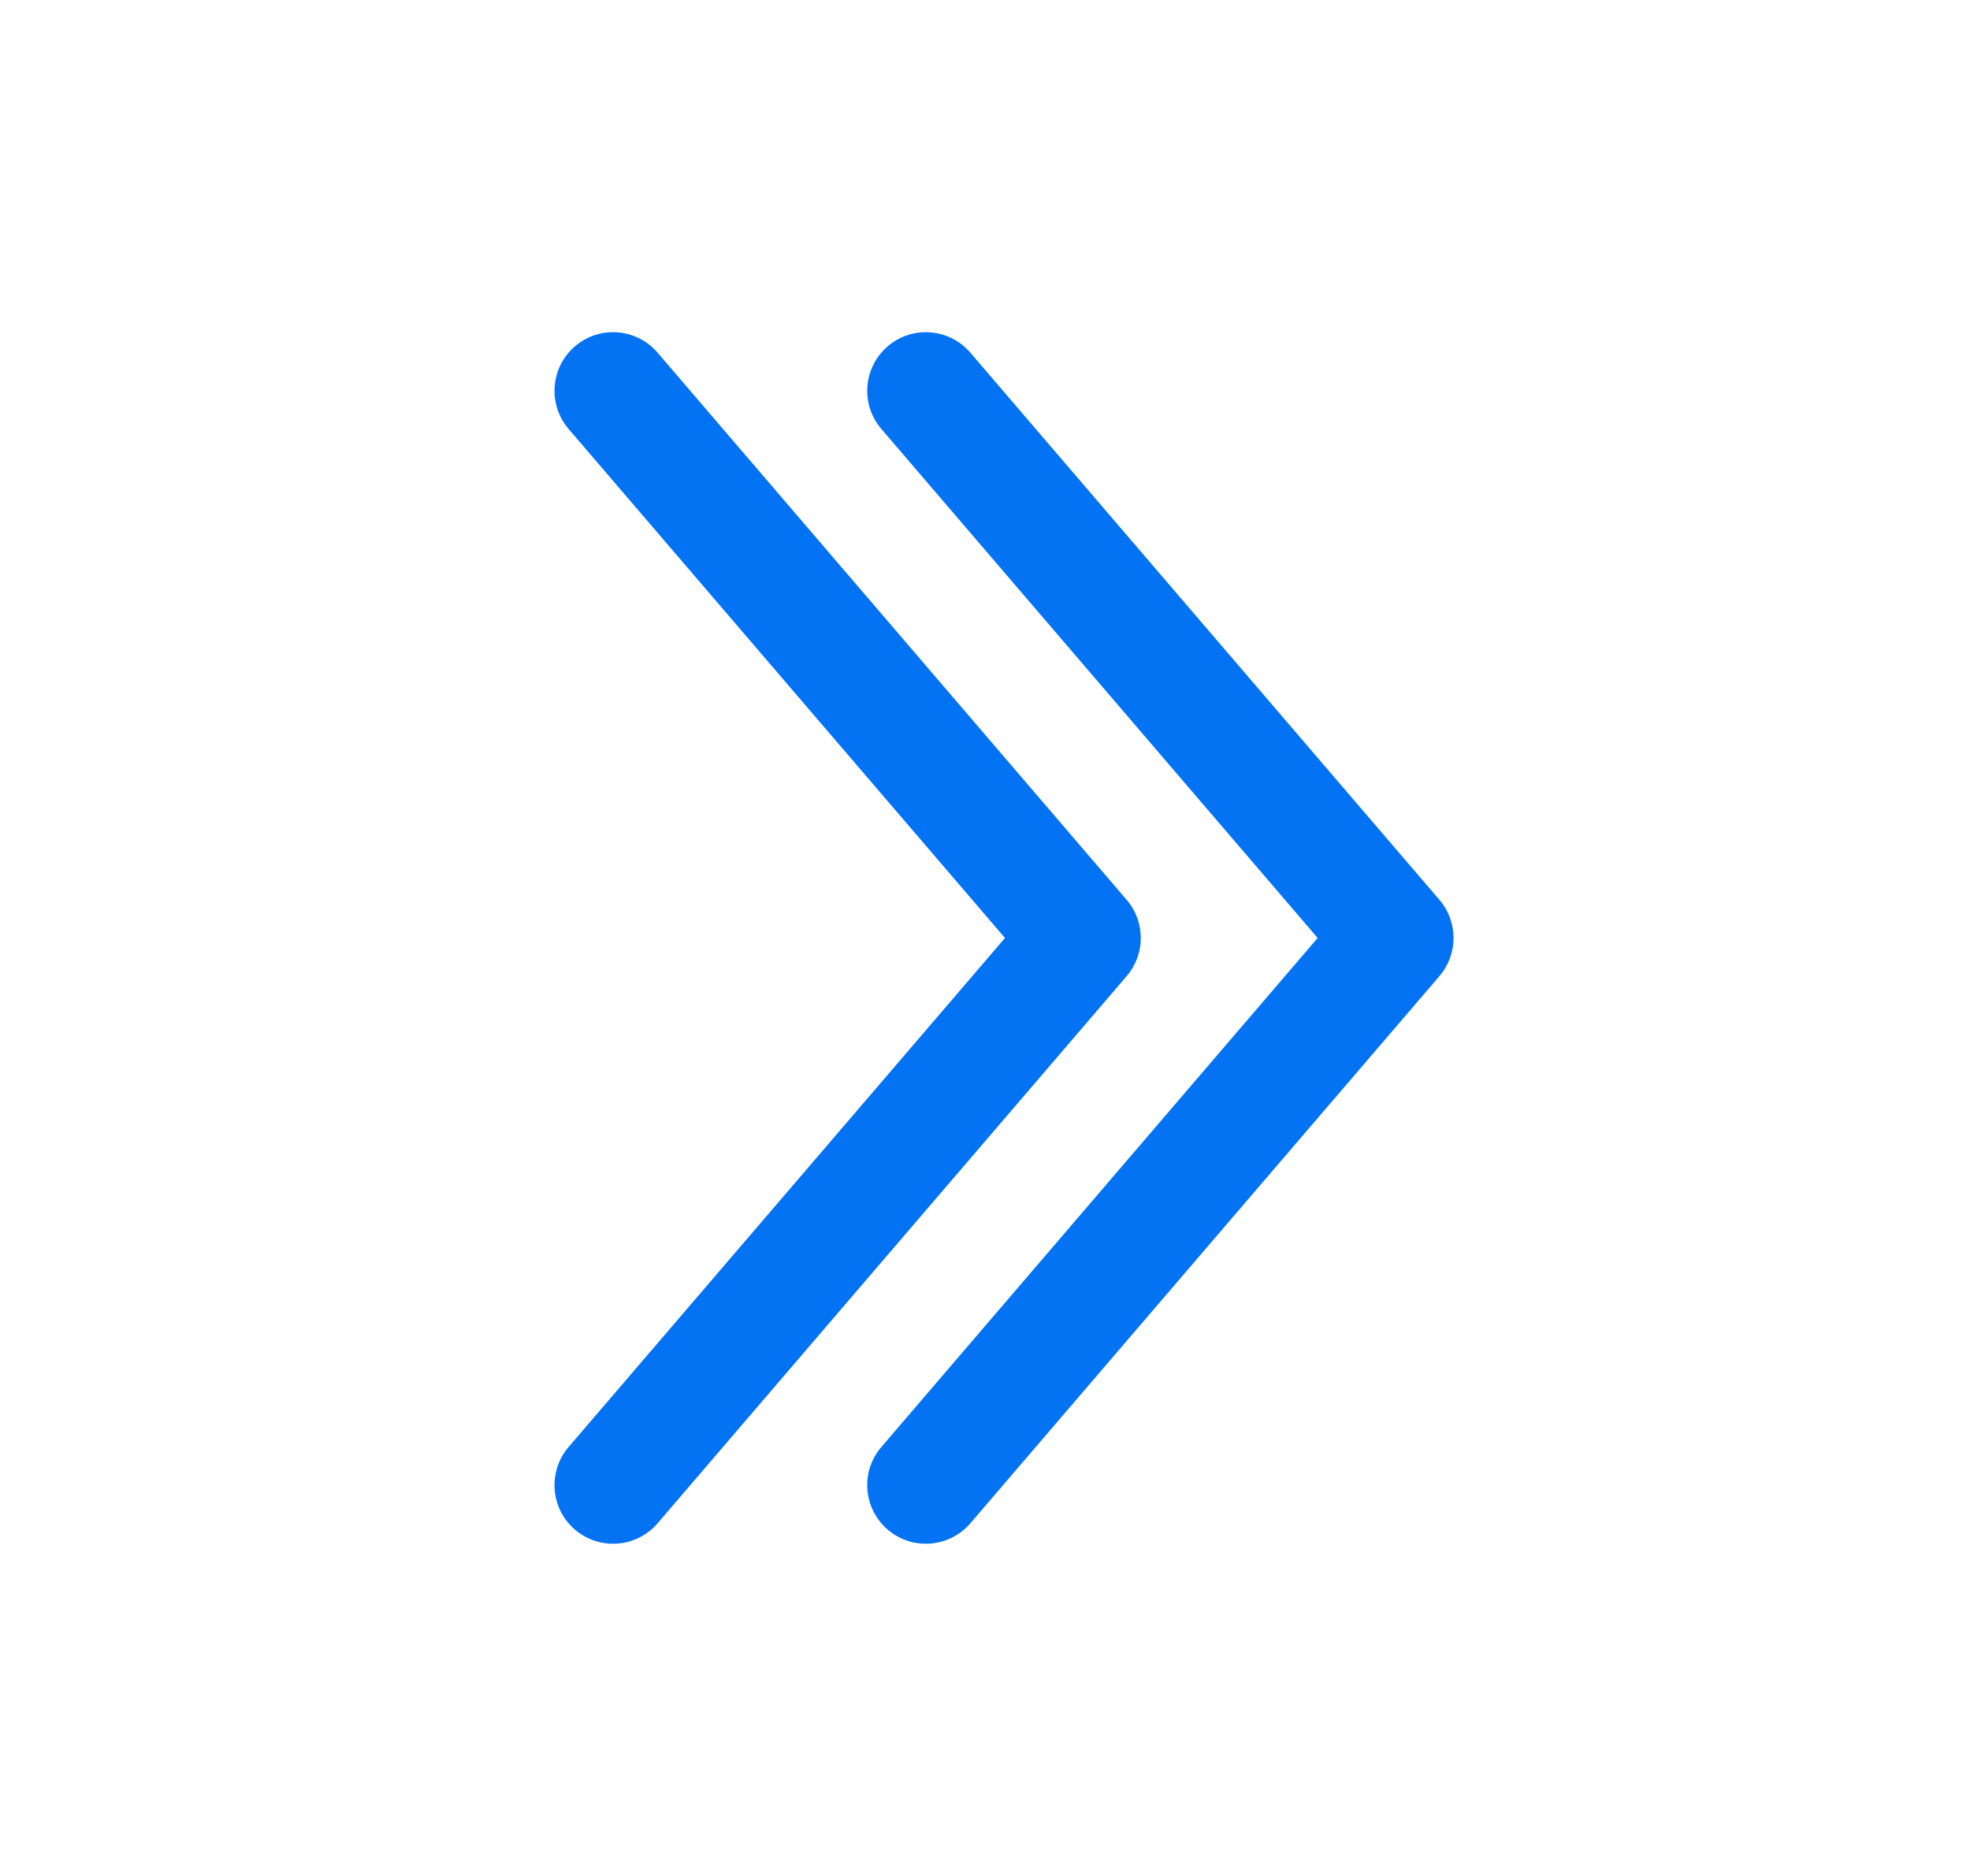 <svg width="21" height="20" viewBox="0 0 21 20" fill="none" xmlns="http://www.w3.org/2000/svg">
<path fill-rule="evenodd" clip-rule="evenodd" d="M6.129 3.692C6.391 3.467 6.786 3.498 7.01 3.76L12.01 9.593C12.211 9.827 12.211 10.173 12.01 10.407L7.01 16.24C6.786 16.502 6.391 16.532 6.129 16.308C5.867 16.083 5.837 15.689 6.061 15.427L10.713 10L6.061 4.573C5.837 4.311 5.867 3.917 6.129 3.692ZM9.463 3.692C9.725 3.467 10.119 3.498 10.344 3.76L15.344 9.593C15.545 9.827 15.545 10.173 15.344 10.407L10.344 16.24C10.119 16.502 9.725 16.532 9.463 16.308C9.201 16.083 9.17 15.689 9.395 15.427L14.046 10L9.395 4.573C9.17 4.311 9.201 3.917 9.463 3.692Z" fill="#0373F3"/>
</svg>
